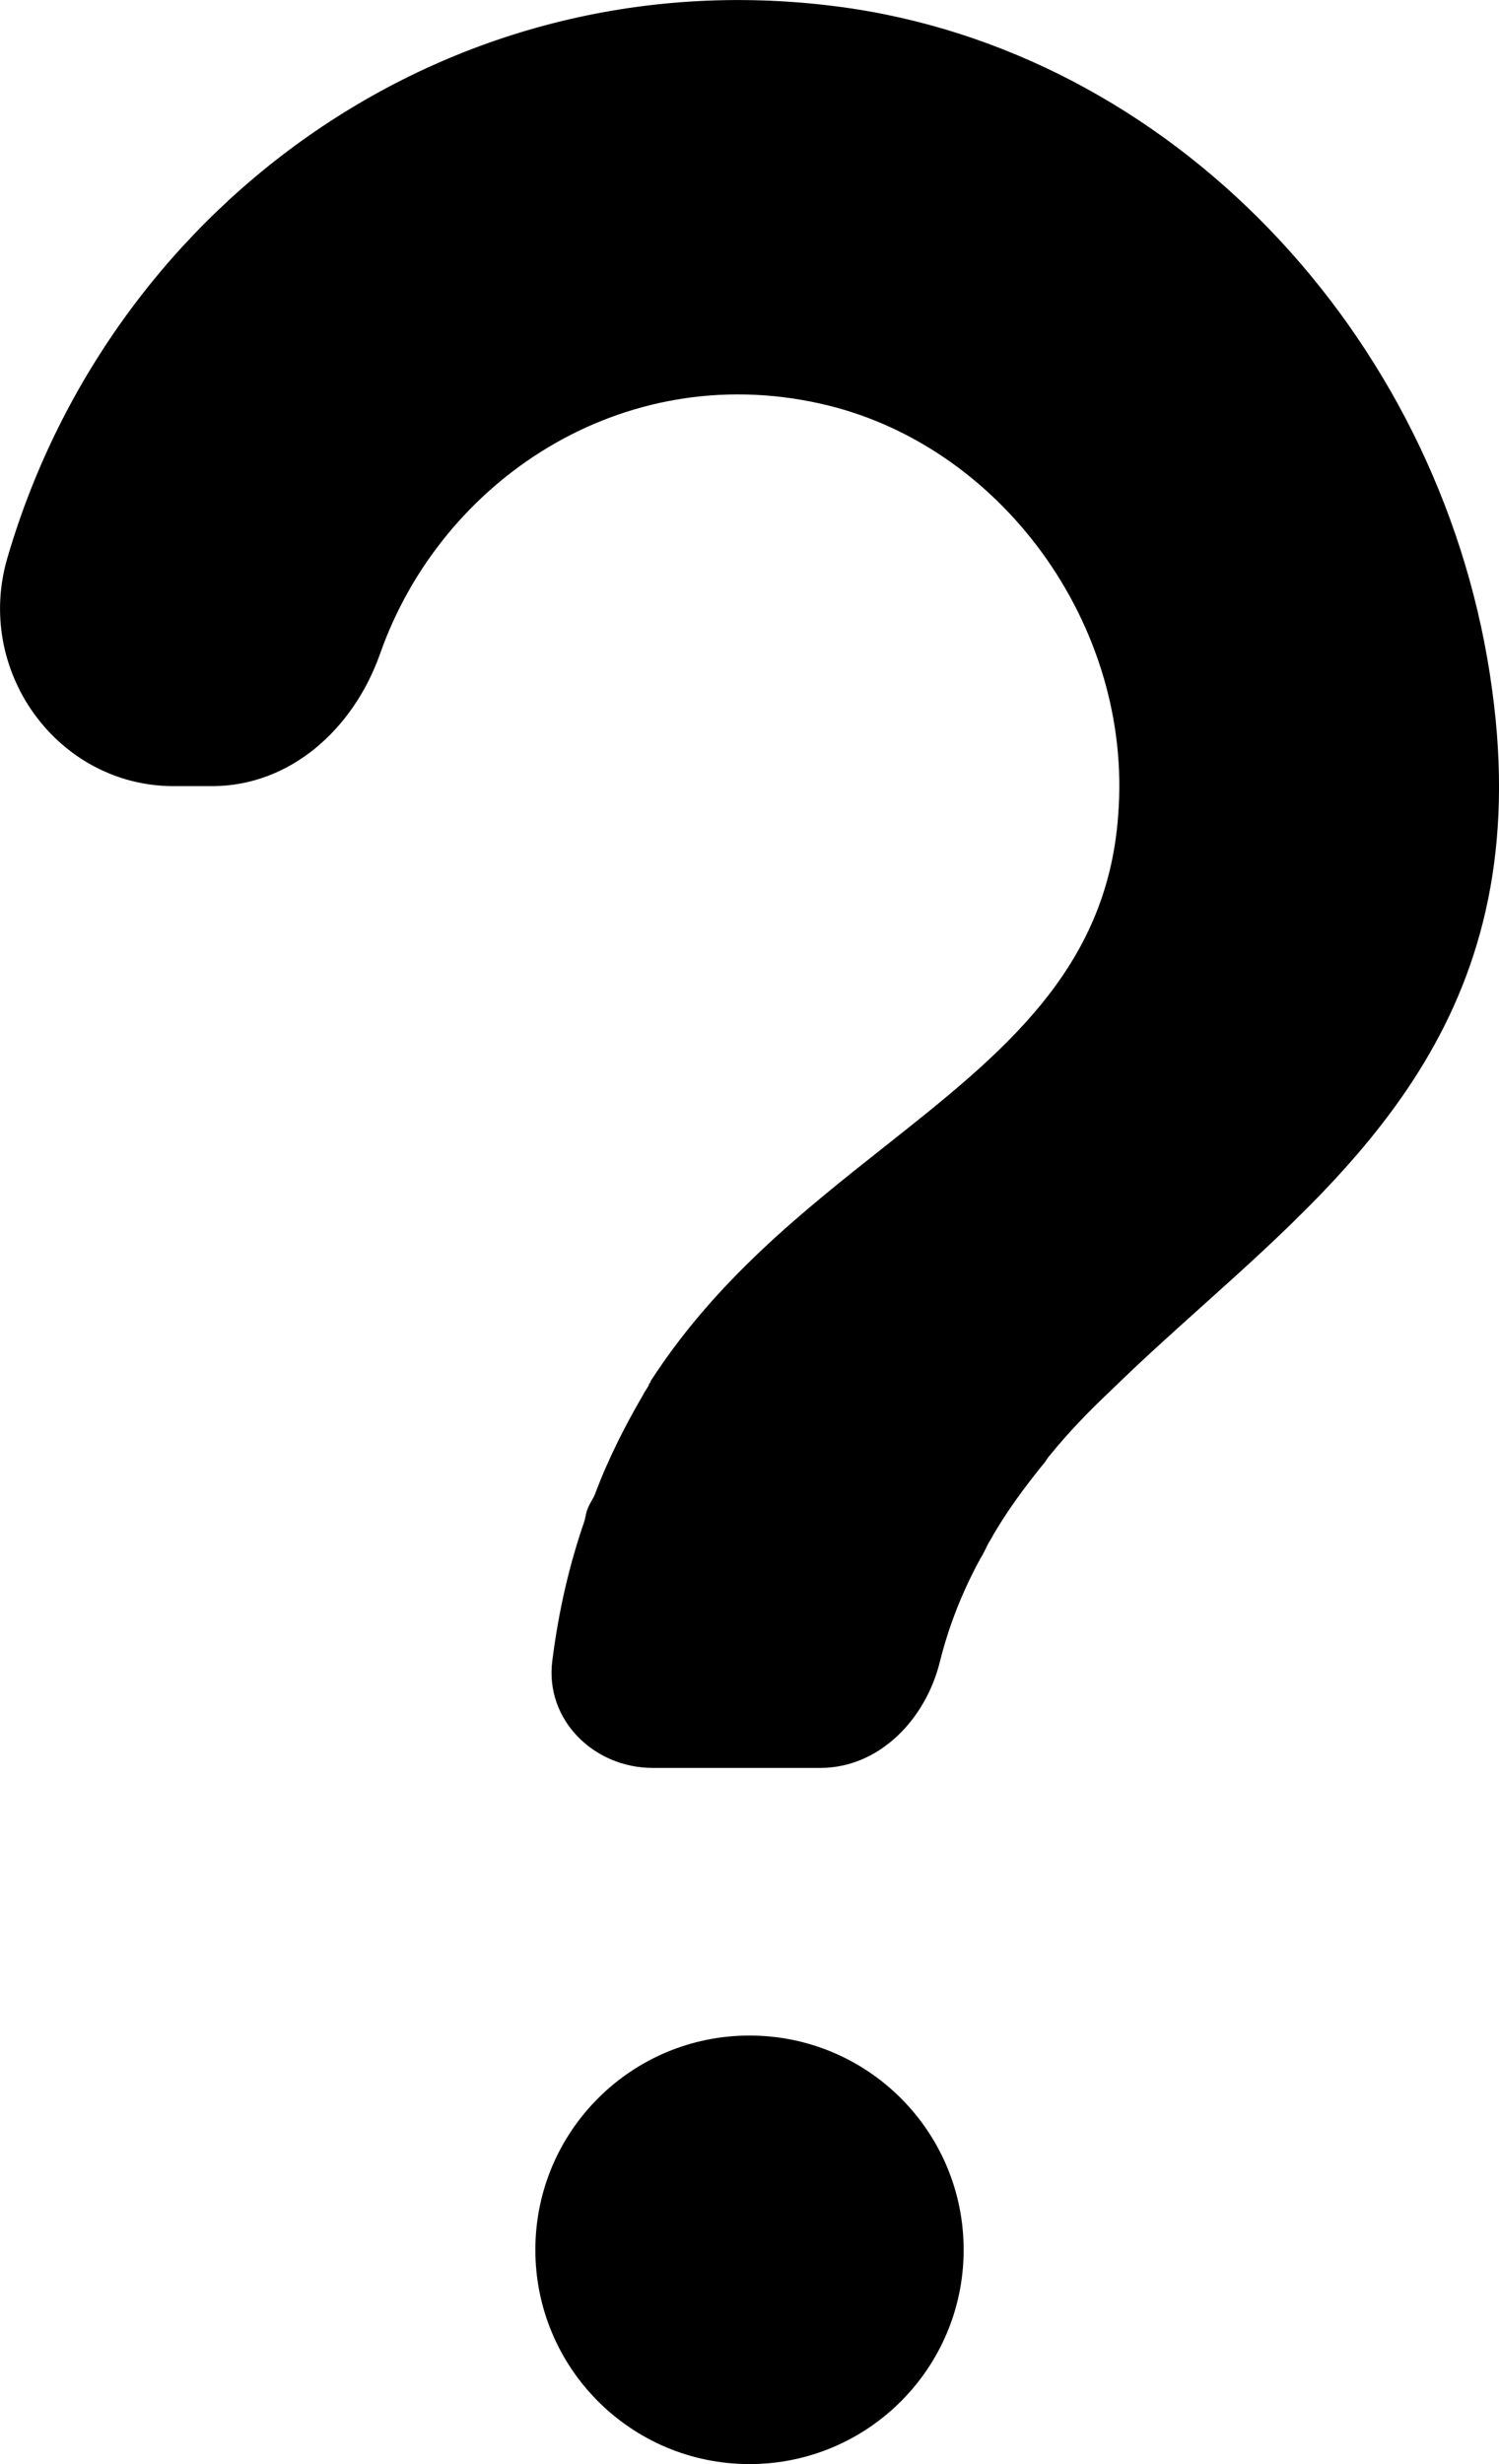 <svg id="question" width="14" height="23" viewBox="0 0 14 23" xmlns="http://www.w3.org/2000/svg">
    <path fill-rule="evenodd" clip-rule="evenodd" d="M0.073 5.194C1.053 1.858 4.296 -0.469 7.966 0.081C11.067 0.557 13.508 3.251 13.936 6.44C14.342 9.397 12.752 10.824 11.217 12.201C10.935 12.454 10.655 12.706 10.39 12.965C10.176 13.166 9.98 13.368 9.802 13.588C9.793 13.597 9.784 13.611 9.775 13.624C9.766 13.638 9.757 13.652 9.748 13.661C9.57 13.881 9.392 14.119 9.249 14.376C9.231 14.403 9.218 14.431 9.205 14.458C9.191 14.486 9.178 14.513 9.16 14.541C8.998 14.836 8.866 15.158 8.778 15.511C8.646 16.047 8.213 16.502 7.661 16.502H6.097C5.545 16.502 5.089 16.052 5.158 15.504C5.219 15.02 5.323 14.591 5.454 14.211C5.462 14.187 5.466 14.166 5.47 14.148C5.475 14.124 5.479 14.103 5.489 14.083C5.498 14.055 5.512 14.032 5.525 14.009C5.538 13.986 5.552 13.963 5.561 13.936C5.685 13.606 5.846 13.294 6.006 13.02C6.015 13.001 6.024 12.988 6.033 12.974C6.042 12.96 6.051 12.946 6.06 12.928C6.06 12.919 6.064 12.914 6.069 12.91C6.073 12.905 6.077 12.9 6.077 12.891C6.684 11.951 7.498 11.307 8.259 10.705C9.353 9.84 10.338 9.061 10.443 7.613C10.586 5.835 9.338 4.131 7.646 3.764C5.81 3.361 4.117 4.479 3.547 6.11C3.298 6.807 2.71 7.338 1.979 7.338H1.623C0.536 7.338 -0.248 6.257 0.073 5.194ZM7 23C8.105 23 9 22.105 9 21C9 19.895 8.105 19 7 19C5.895 19 5 19.895 5 21C5 22.105 5.895 23 7 23Z"/>
</svg>
